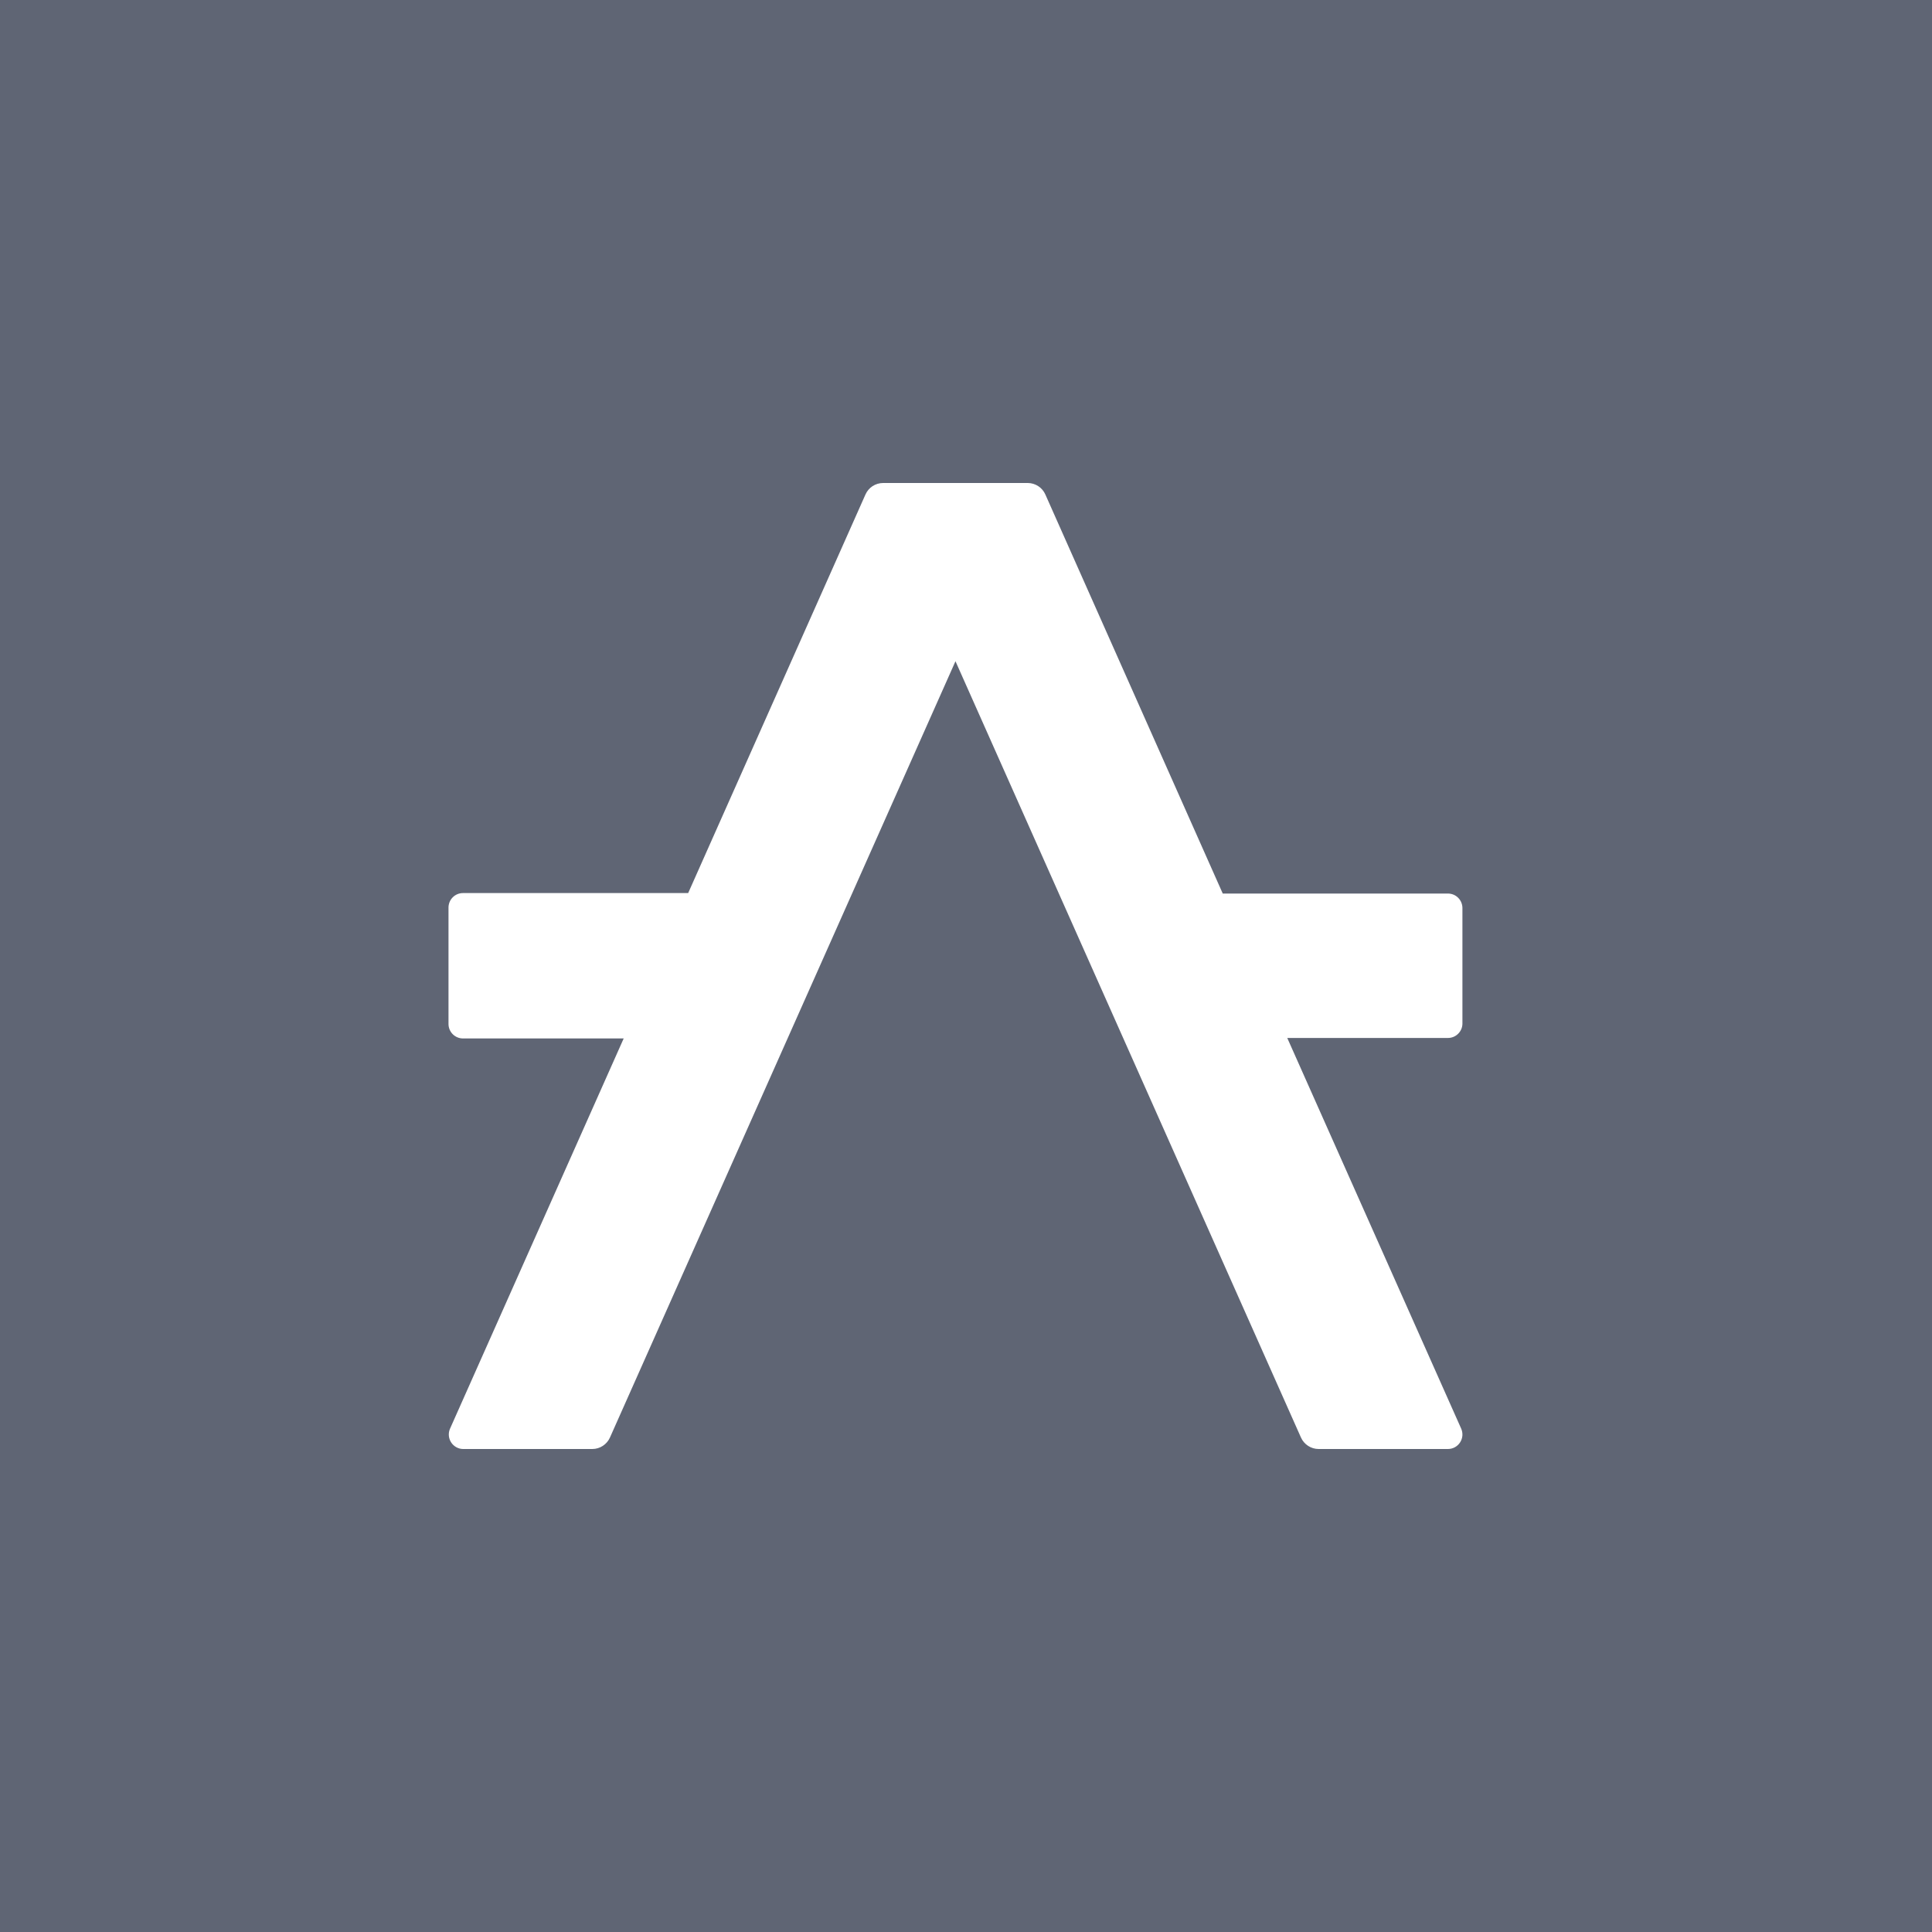 <svg width="56" height="56" viewBox="0 0 56 56" fill="none" xmlns="http://www.w3.org/2000/svg">
<rect width="56" height="56" fill="#5F6574"/>
<path d="M37.312 30.086H41.969C42.078 30.086 42.183 30.044 42.261 29.968C42.34 29.892 42.386 29.789 42.389 29.68V26.32C42.389 26.209 42.345 26.102 42.266 26.023C42.188 25.944 42.081 25.9 41.969 25.9H35.442L30.3 14.333C30.257 14.235 30.186 14.151 30.096 14.092C30.006 14.033 29.901 14.001 29.794 14H25.595C25.488 14.001 25.382 14.032 25.291 14.091C25.201 14.15 25.13 14.234 25.086 14.333L19.947 25.886H13.42C13.364 25.886 13.308 25.897 13.256 25.919C13.204 25.941 13.157 25.973 13.118 26.014C13.079 26.054 13.048 26.102 13.028 26.155C13.008 26.208 12.998 26.264 13 26.32V29.68C13 29.791 13.044 29.898 13.123 29.977C13.202 30.056 13.309 30.1 13.42 30.1H18.078L13.039 41.423C13.014 41.486 13.004 41.554 13.011 41.622C13.018 41.69 13.041 41.755 13.079 41.812C13.116 41.868 13.167 41.915 13.226 41.948C13.286 41.981 13.352 41.999 13.42 42H17.168C17.276 42 17.383 41.969 17.473 41.909C17.564 41.85 17.636 41.766 17.68 41.667L27.695 19.166L37.709 41.667C37.753 41.766 37.825 41.85 37.916 41.909C38.007 41.969 38.113 42 38.221 42H41.969C42.039 42 42.108 41.983 42.17 41.949C42.231 41.916 42.283 41.867 42.321 41.809C42.359 41.75 42.382 41.683 42.388 41.613C42.393 41.543 42.381 41.473 42.353 41.409L37.312 30.086Z" fill="white"/>
</svg>
